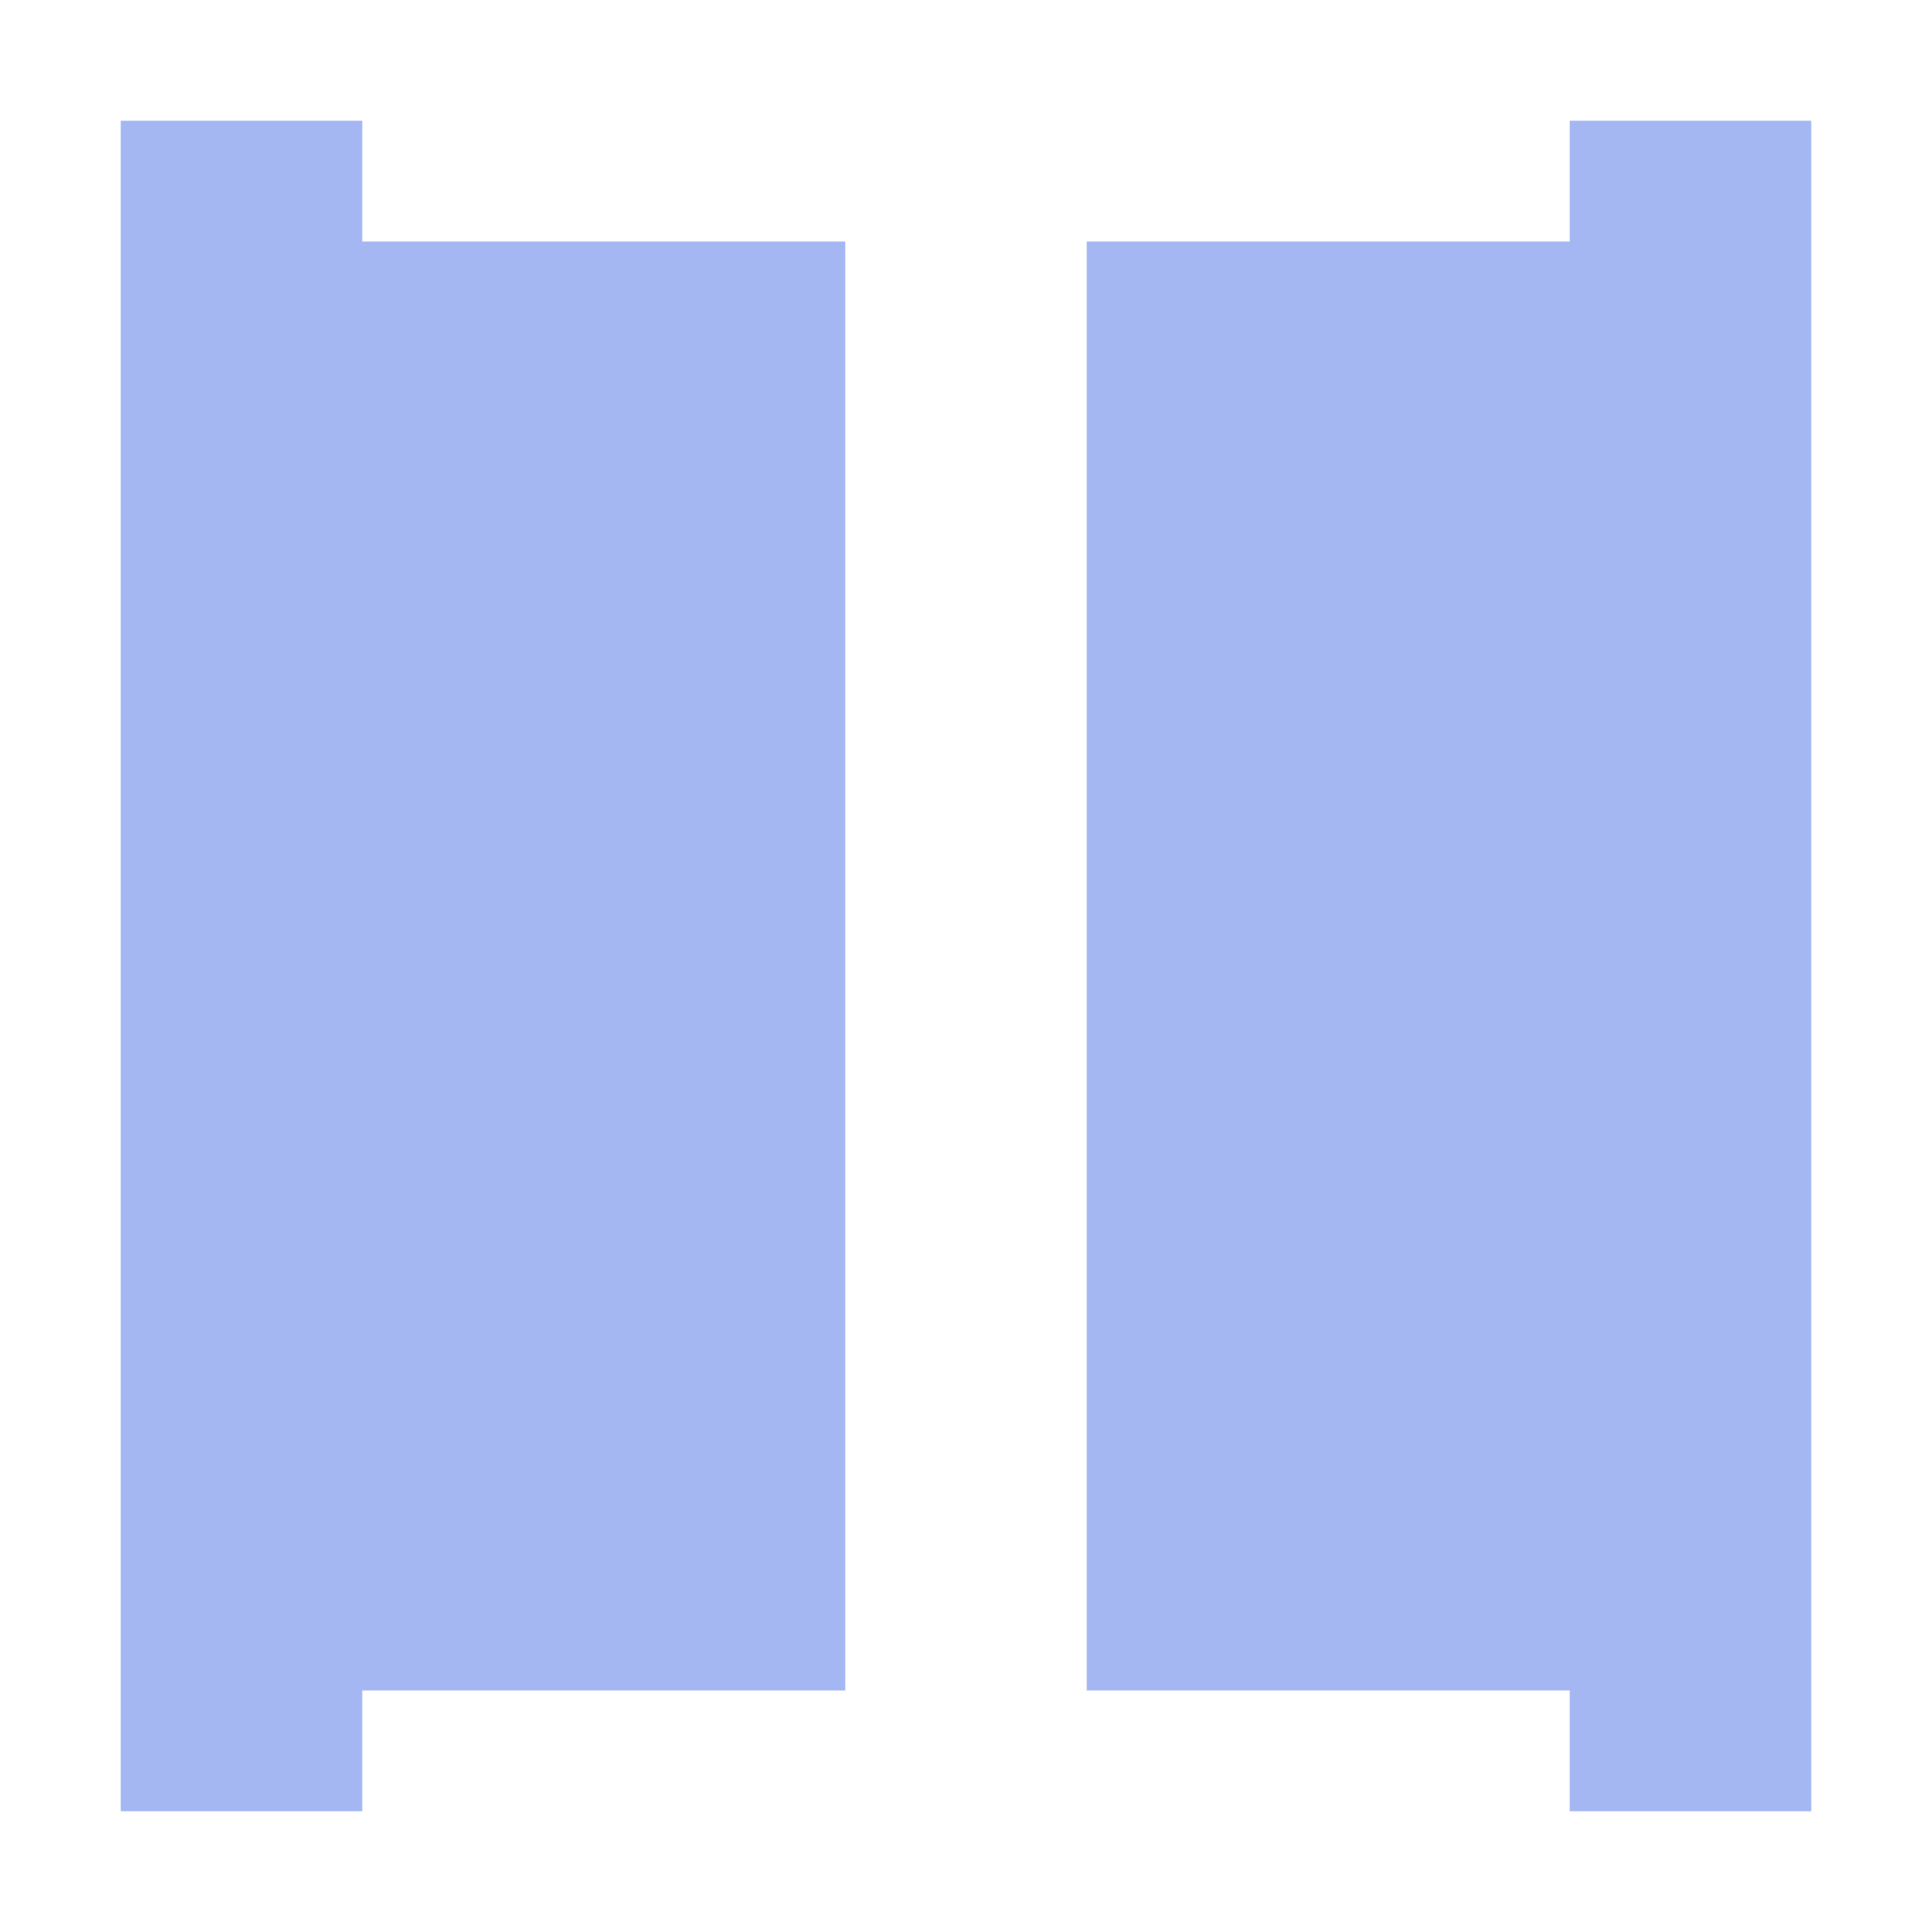 <?xml version="1.0" encoding="UTF-8" standalone="no"?>
<svg
   xmlns:dc="http://purl.org/dc/elements/1.1/"
   xmlns:cc="http://creativecommons.org/ns#"
   xmlns:rdf="http://www.w3.org/1999/02/22-rdf-syntax-ns#"
   xmlns:svg="http://www.w3.org/2000/svg"
   xmlns="http://www.w3.org/2000/svg"
   xmlns:sodipodi="http://sodipodi.sourceforge.net/DTD/sodipodi-0.dtd"
   xmlns:inkscape="http://www.inkscape.org/namespaces/inkscape"
   height="16"
   viewBox="0 0 16 16"
   width="16"
   version="1.1"
   id="svg38"
   sodipodi:docname="Door.svg"
   inkscape:version="1.0.1 (3bc2e813f5, 2020-09-07)">
  <defs
     id="defs42">
    <inkscape:perspective
       sodipodi:type="inkscape:persp3d"
       inkscape:vp_x="0 : 8 : 1"
       inkscape:vp_y="0 : 1000 : 0"
       inkscape:vp_z="16 : 8 : 1"
       inkscape:persp3d-origin="8 : 5.3333333 : 1"
       id="perspective56" />
  </defs>
  <sodipodi:namedview
     pagecolor="#ffffff"
     bordercolor="#666666"
     borderopacity="1"
     objecttolerance="10"
     gridtolerance="10000"
     guidetolerance="10"
     inkscape:pageopacity="0"
     inkscape:pageshadow="2"
     inkscape:window-width="2560"
     inkscape:window-height="1377"
     id="namedview40"
     showgrid="true"
     inkscape:zoom="16"
     inkscape:cx="20.993768"
     inkscape:cy="14.762994"
     inkscape:window-x="1912"
     inkscape:window-y="-8"
     inkscape:window-maximized="1"
     inkscape:current-layer="svg38"
     inkscape:snap-to-guides="false"
     showguides="false">
    <inkscape:grid
       type="xygrid"
       id="grid52" />
  </sodipodi:namedview>
  <rect
     style="fill:#a5b7f3;fill-opacity:1;stroke-width:1.076"
     id="rect87"
     width="5"
     height="12"
     x="2"
     y="2" />
  <rect
     style="fill:#a5b7f3;fill-opacity:1;stroke-width:1.076"
     id="rect89"
     width="5"
     height="12"
     x="9"
     y="2" />
  <rect
     style="fill:#a5b7f3;fill-opacity:1;stroke-width:0.735"
     id="rect1004"
     width="2"
     height="14"
     x="1"
     y="1" />
  <rect
     style="fill:#a5b7f3;fill-opacity:1;stroke-width:0.735"
     id="rect1006"
     width="2"
     height="14"
     x="13"
     y="1" />
</svg>

